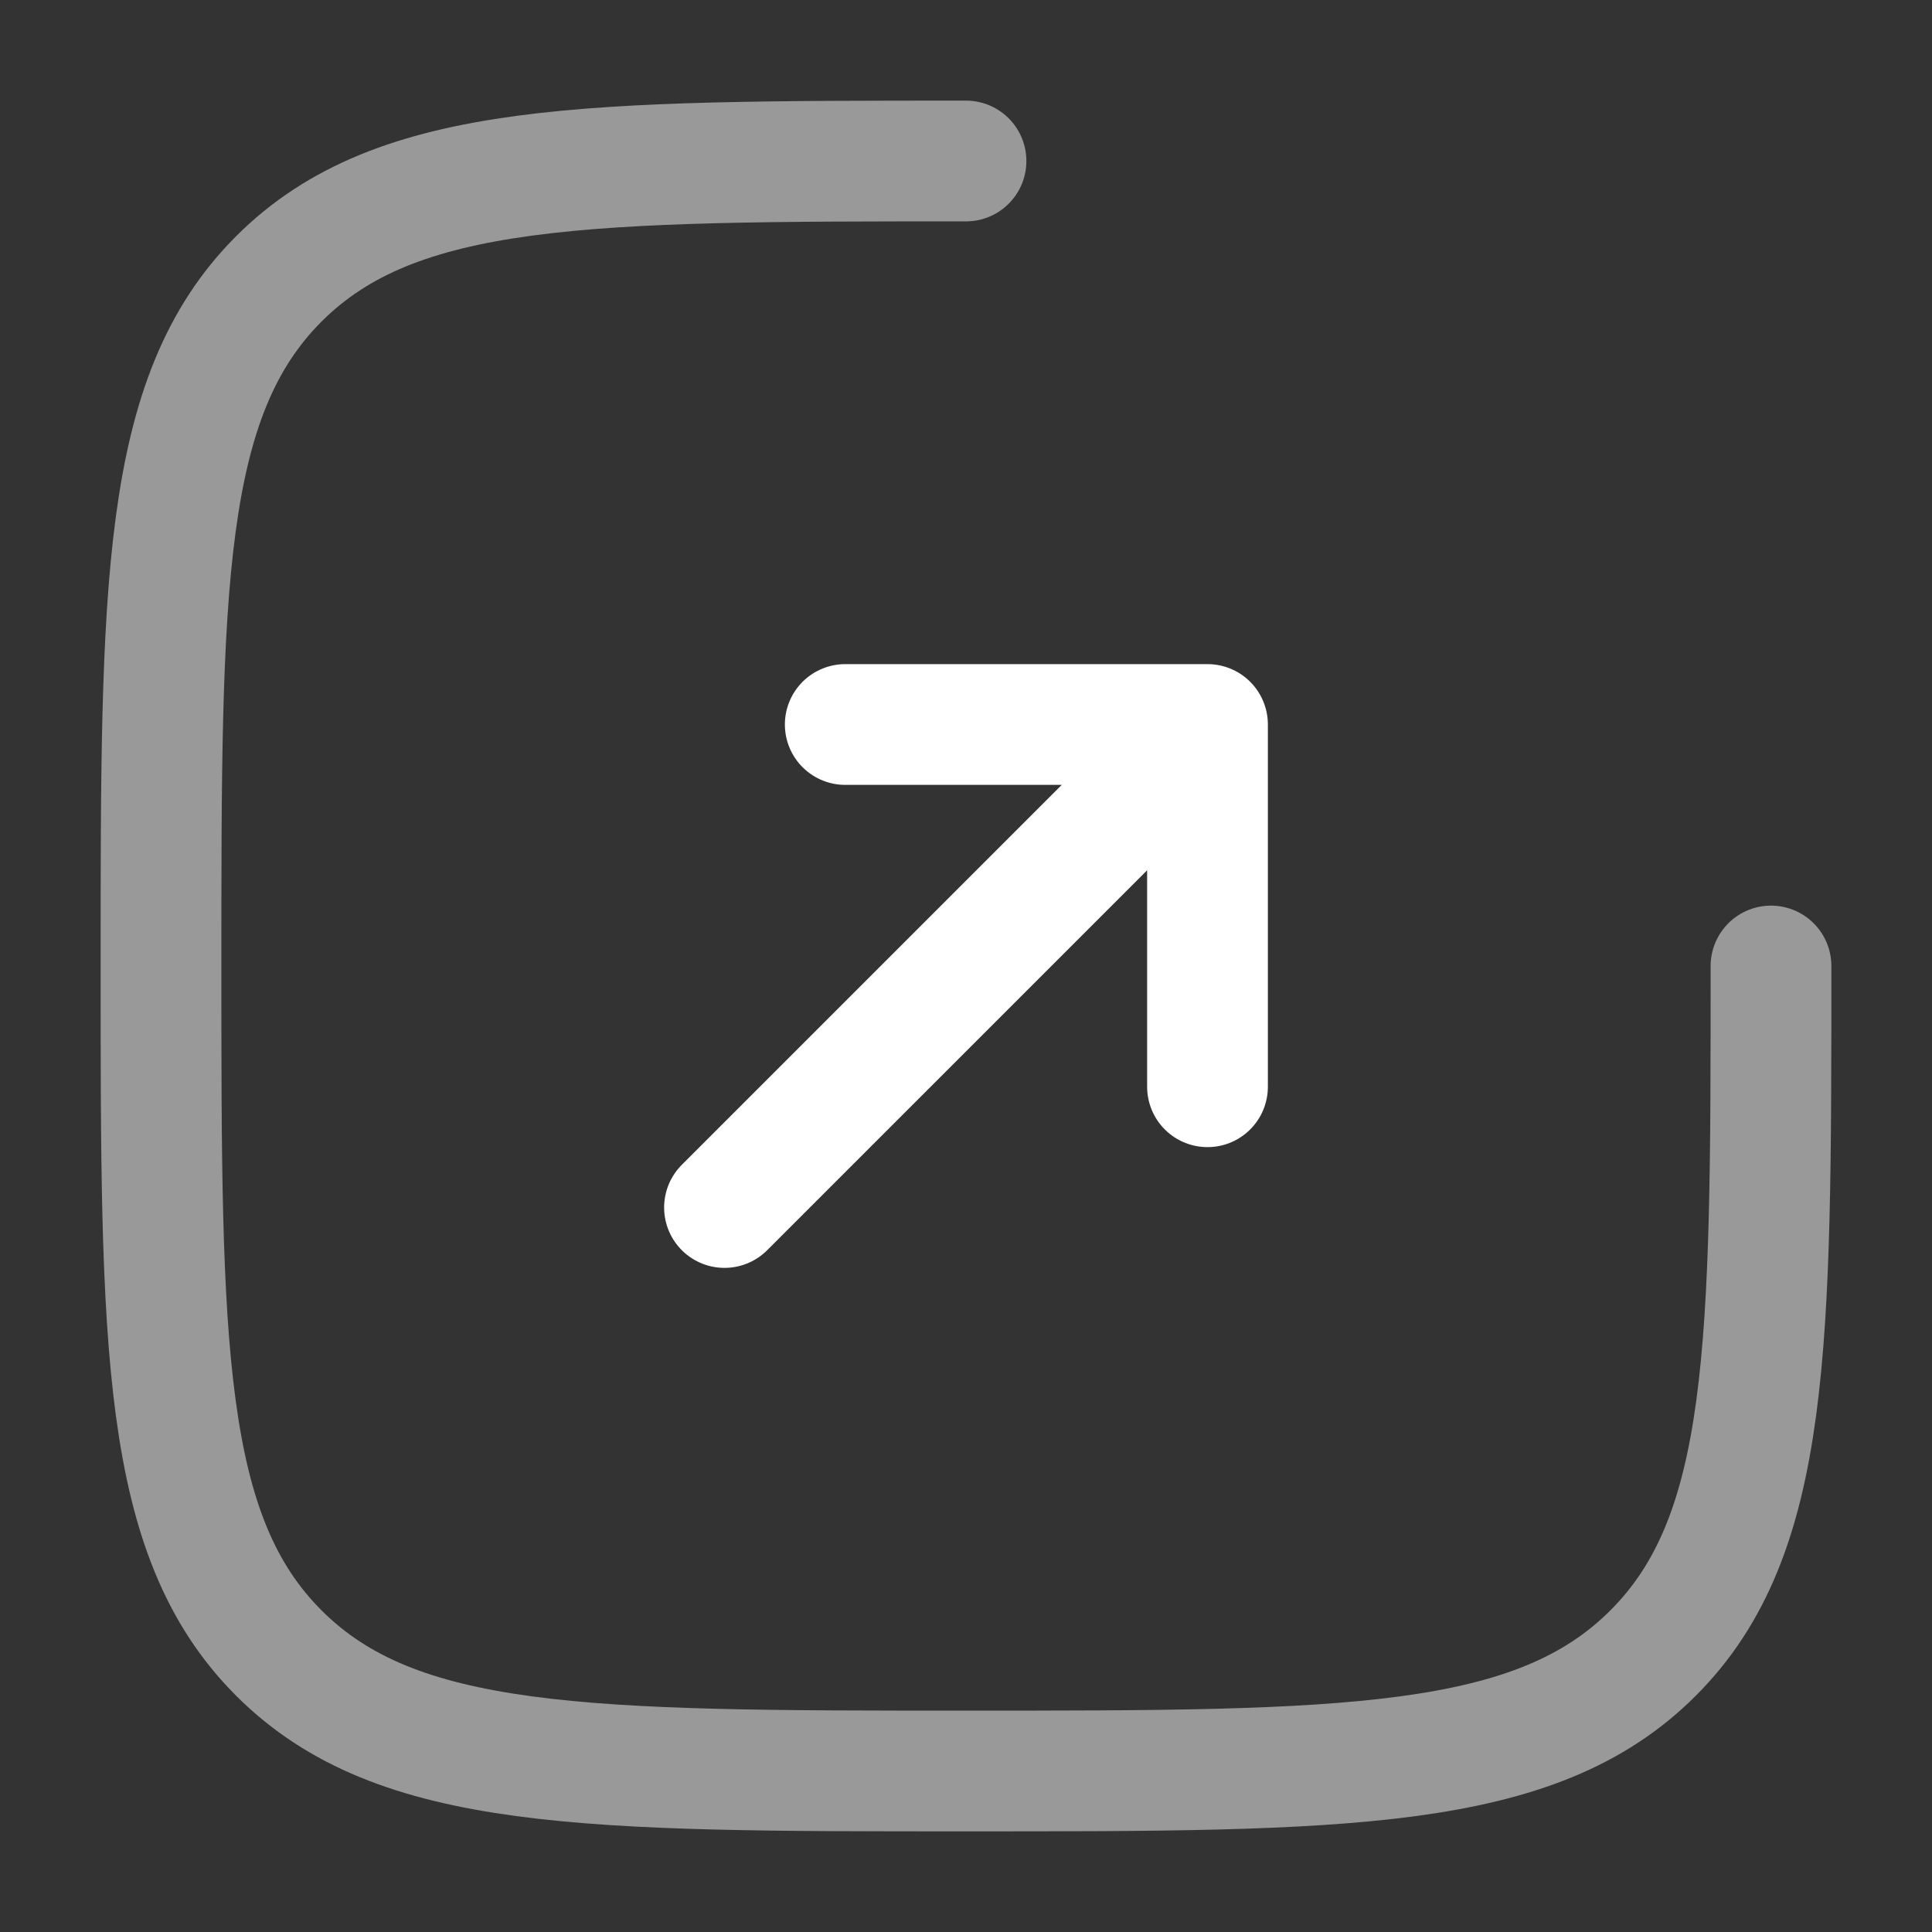 <svg width="24" height="24" viewBox="0 0 24 24" fill="none" xmlns="http://www.w3.org/2000/svg">
<rect x="0" y="0" width="24" height="24" fill="#333333" stroke="none"/>
<path d="M9 15L15 9M15 9H10.5M15 9V13.5" stroke="white" stroke-width="1.5" stroke-linecap="round" stroke-linejoin="round"/>
<path opacity="0.5" d="M12 2C7.286 2 4.93 2 3.464 3.464C2 4.929 2 7.286 2 12C2 16.714 2 19.072 3.464 20.535C4.929 22 7.286 22 12 22C16.714 22 19.072 22 20.535 20.535C22 19.071 22 16.714 22 12" stroke="white" stroke-width="1.5" stroke-linecap="round"/>
</svg>
